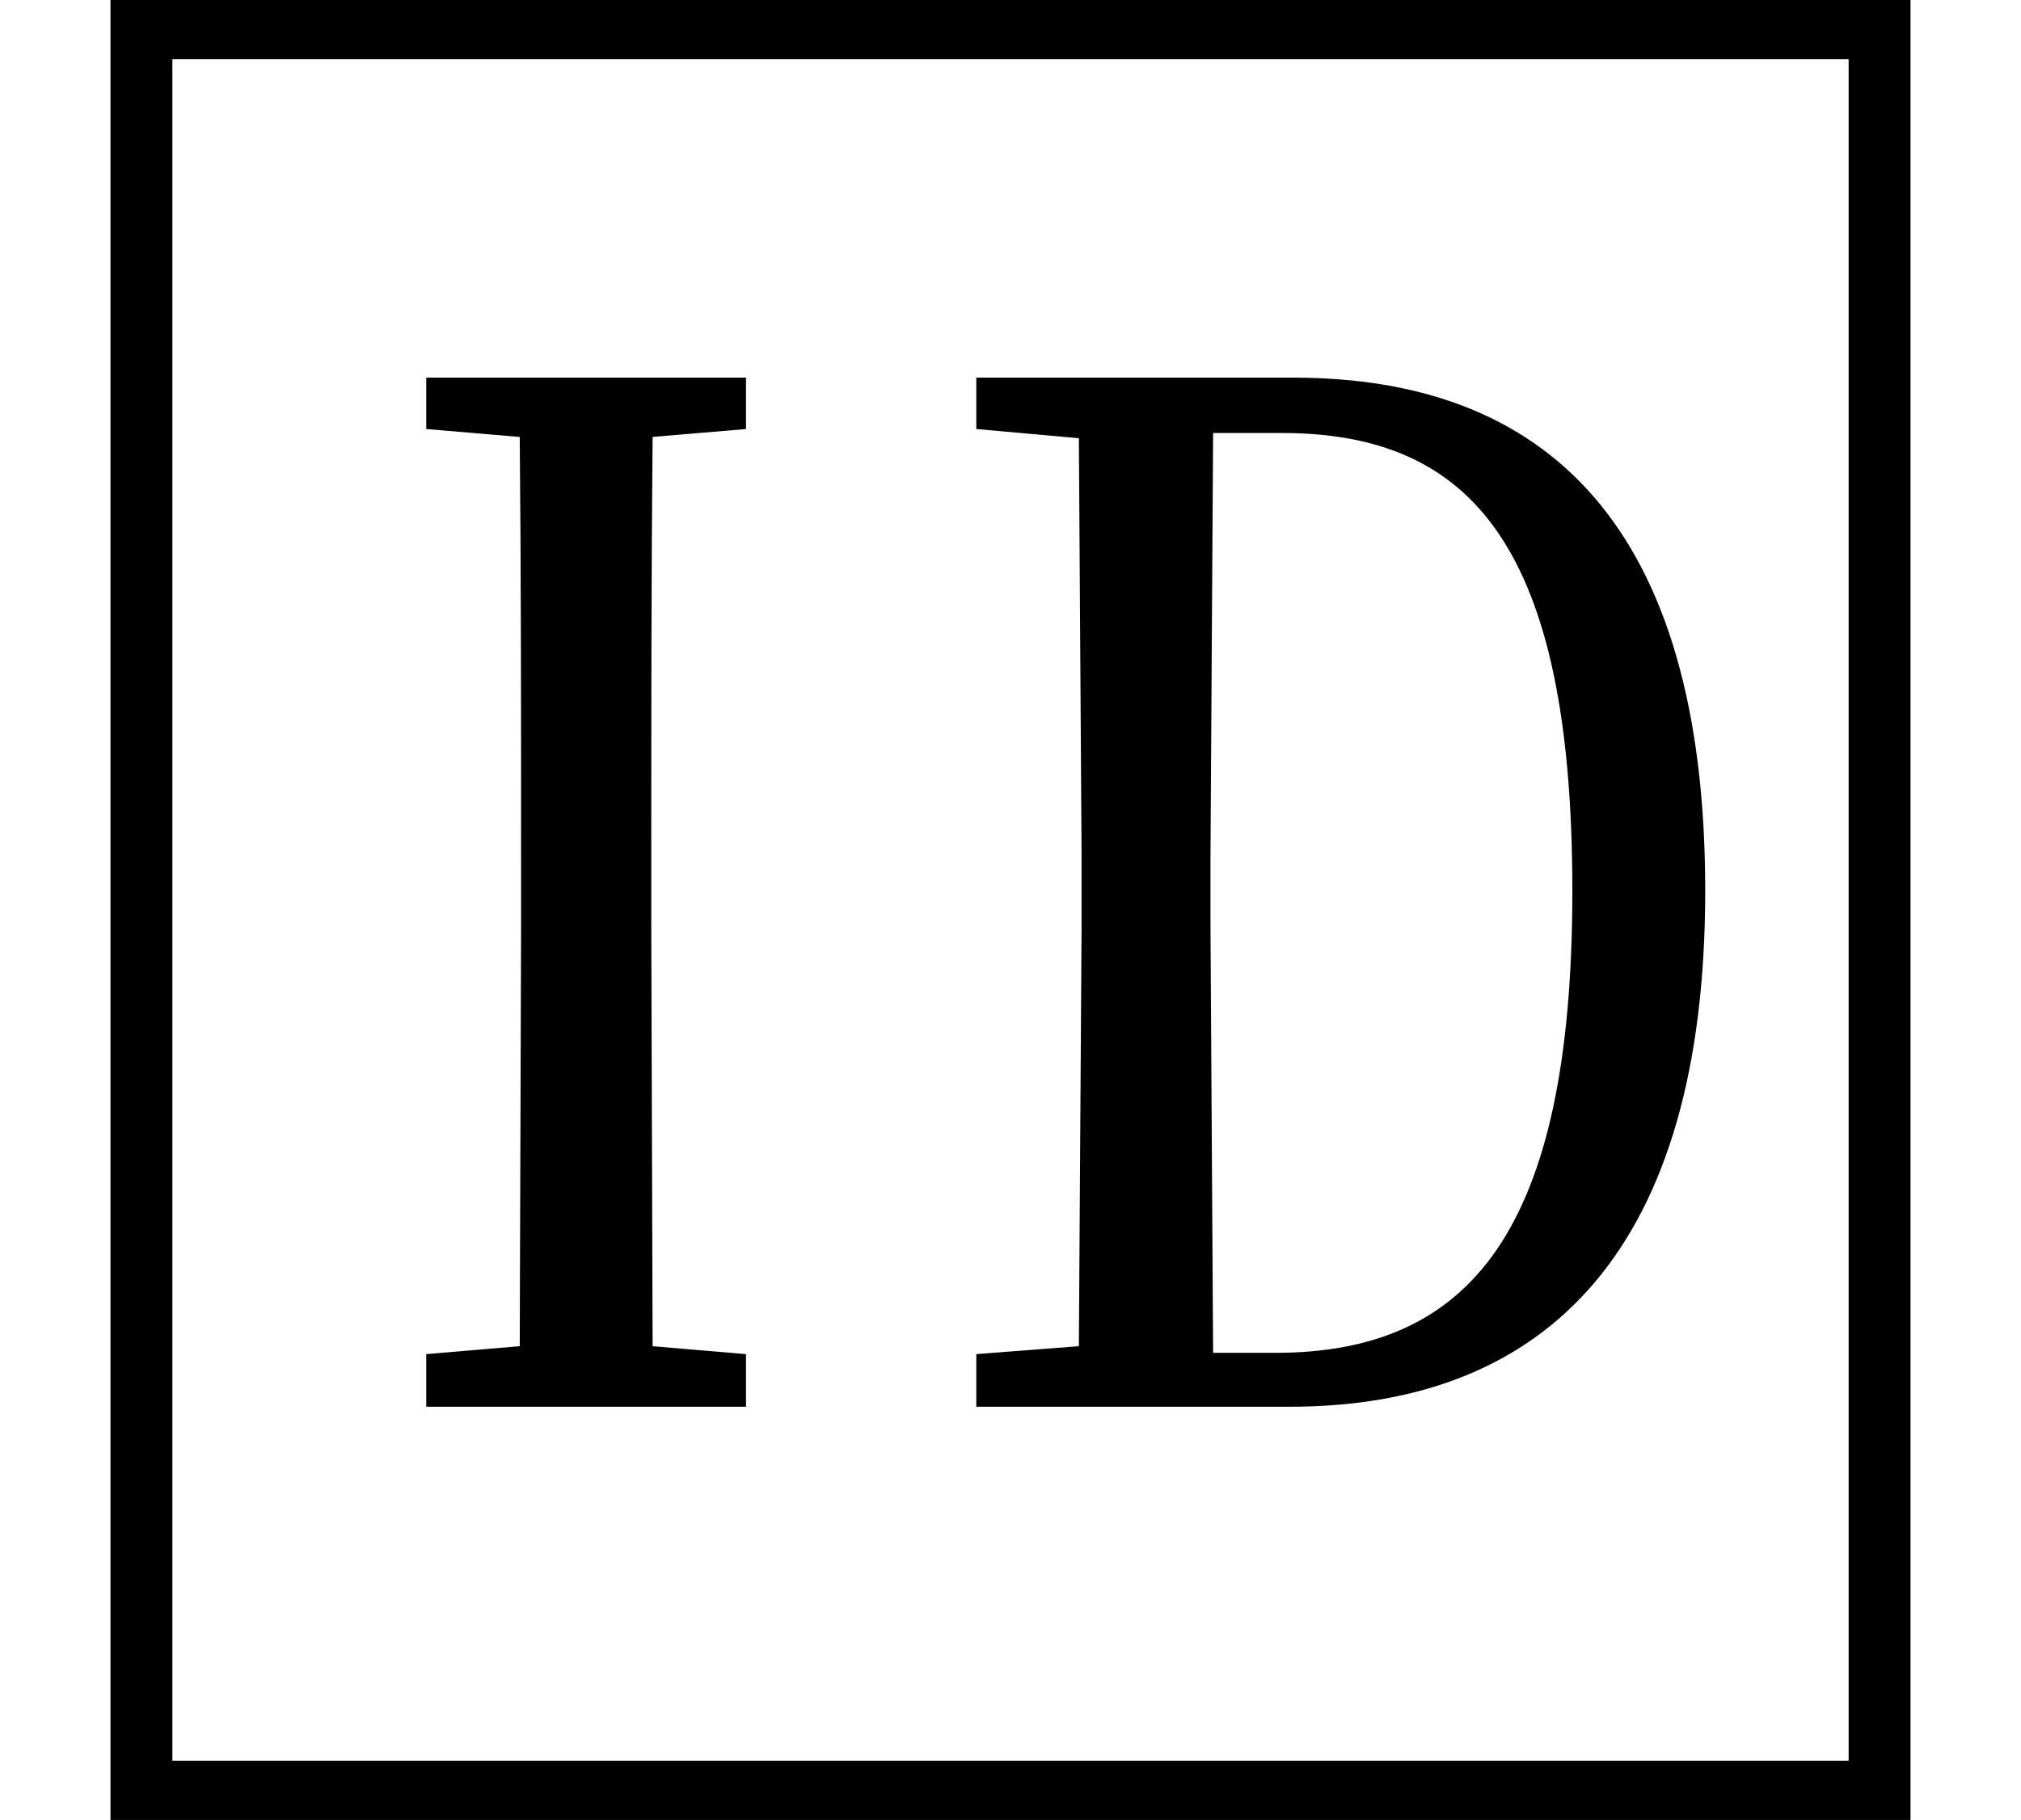 <svg height="21.609" viewBox="0 0 24 21.609" width="24" xmlns="http://www.w3.org/2000/svg">
<path d="M1.312,-1.688 L22.688,-1.688 L22.688,19.922 L1.312,19.922 Z M2.047,-0.984 L2.047,19.219 L21.953,19.219 L21.953,-0.984 Z M5.062,14.828 L6.172,14.734 C6.188,13.078 6.188,11.422 6.188,9.766 L6.188,8.906 L6.172,3.938 L5.062,3.844 L5.062,3.219 L8.859,3.219 L8.859,3.844 L7.75,3.938 L7.734,8.906 L7.734,9.766 C7.734,11.422 7.734,13.078 7.75,14.734 L8.859,14.828 L8.859,15.438 L5.062,15.438 Z M11.594,14.828 L12.812,14.719 L12.844,9.766 L12.844,8.906 L12.812,3.938 L11.594,3.844 L11.594,3.219 L15.312,3.219 C18.391,3.219 20.25,5.109 20.25,9.344 C20.25,13.688 18.359,15.438 15.359,15.438 L11.594,15.438 Z M14.406,3.859 L14.375,8.906 L14.375,9.766 L14.406,14.781 L15.219,14.781 C17.469,14.781 18.672,13.438 18.672,9.344 C18.672,5.297 17.453,3.859 15.141,3.859 Z" transform="translate(0, 19.922) scale(1, -1)"/>
</svg>